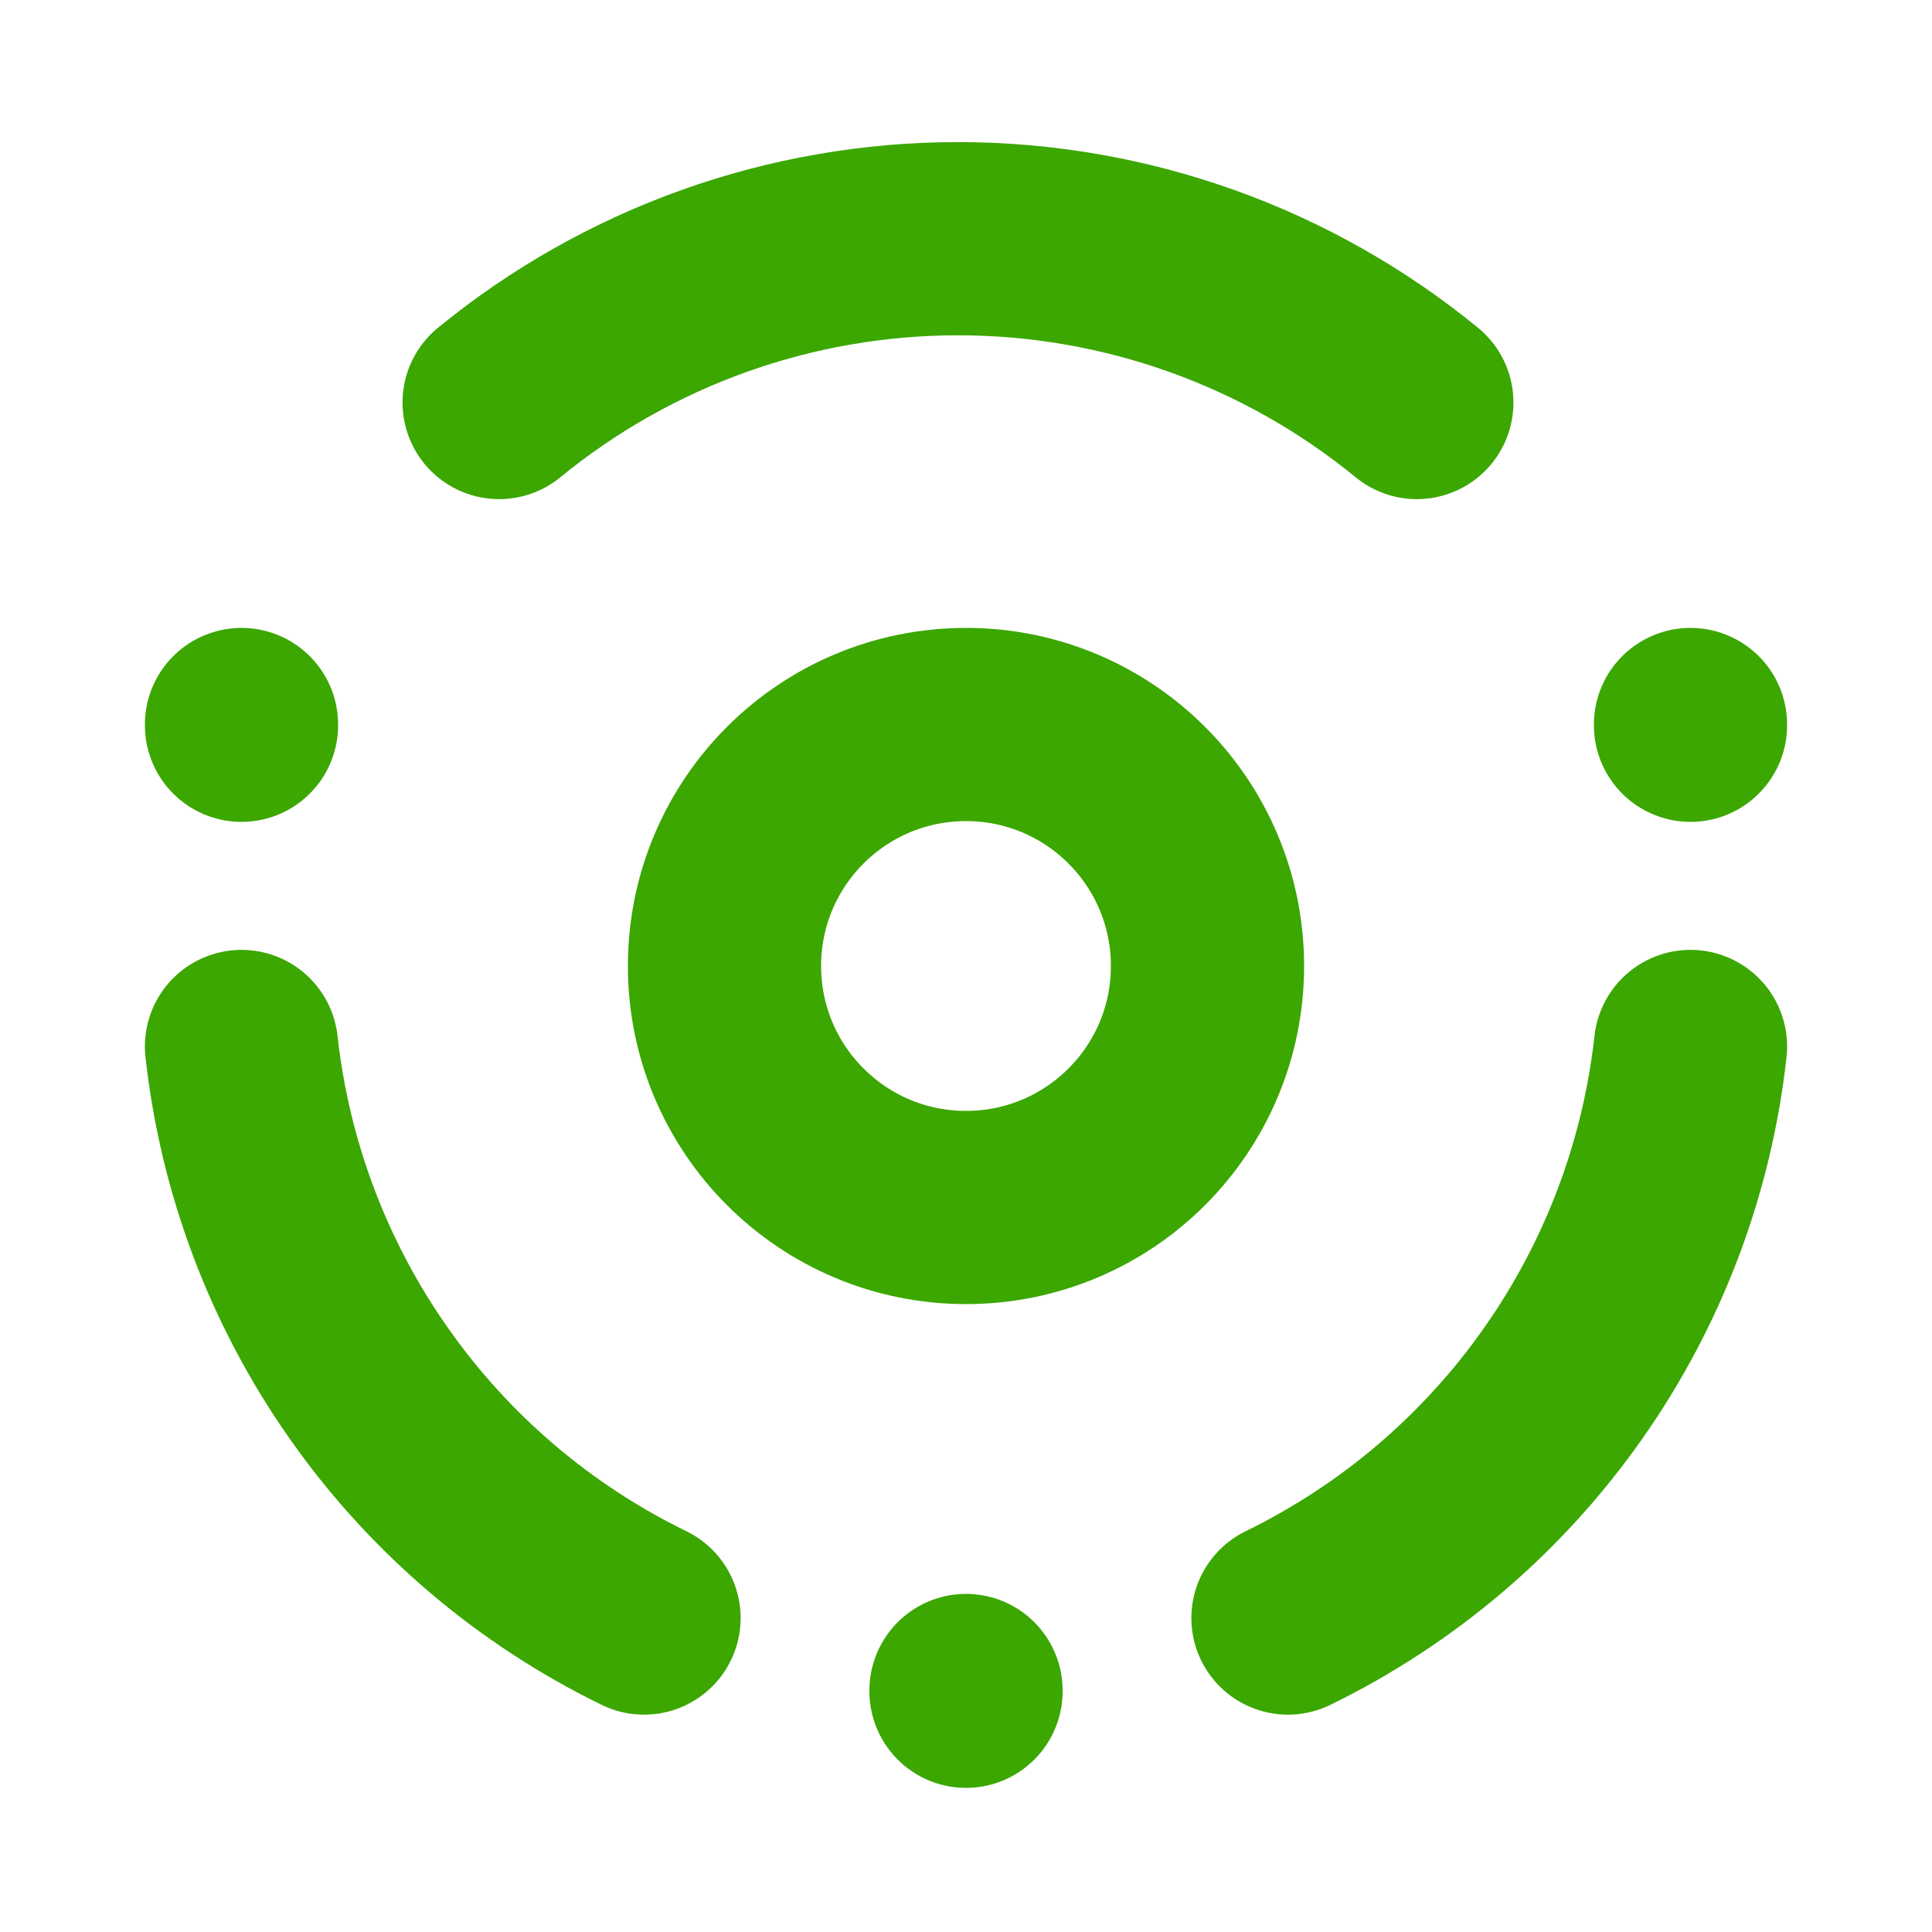 <svg width="20" height="20" viewBox="0 0 20 20" fill="none" xmlns="http://www.w3.org/2000/svg">
<g clip-path="url(#clip0_594_681)">
<path d="M10 12.5C11.381 12.5 12.5 11.381 12.5 10C12.5 8.619 11.381 7.5 10 7.5C8.619 7.5 7.5 8.619 7.5 10C7.5 11.381 8.619 12.5 10 12.5Z" stroke="#3BA700" stroke-width="2" stroke-linecap="round" stroke-linejoin="round"/>
<path d="M10 17.5V17.508" stroke="#3BA700" stroke-width="2" stroke-linecap="round" stroke-linejoin="round"/>
<path d="M2.5 7.5V7.508" stroke="#3BA700" stroke-width="2" stroke-linecap="round" stroke-linejoin="round"/>
<path d="M17.5 7.5V7.508" stroke="#3BA700" stroke-width="2" stroke-linecap="round" stroke-linejoin="round"/>
<path d="M6.667 16.75C5.529 16.195 4.551 15.362 3.823 14.327C3.094 13.293 2.639 12.091 2.5 10.833" stroke="#3BA700" stroke-width="2" stroke-linecap="round" stroke-linejoin="round"/>
<path d="M13.333 16.75C14.47 16.195 15.449 15.362 16.177 14.327C16.906 13.293 17.361 12.091 17.5 10.833" stroke="#3BA700" stroke-width="2" stroke-linecap="round" stroke-linejoin="round"/>
<path d="M5.167 4.167C6.507 3.07 8.185 2.471 9.917 2.471C11.648 2.471 13.327 3.07 14.667 4.167" stroke="#3BA700" stroke-width="2" stroke-linecap="round" stroke-linejoin="round"/>
</g>
<defs>
<clipPath id="clip0_594_681">
<rect width="20" height="20" fill="white"/>
</clipPath>
</defs>
</svg>
